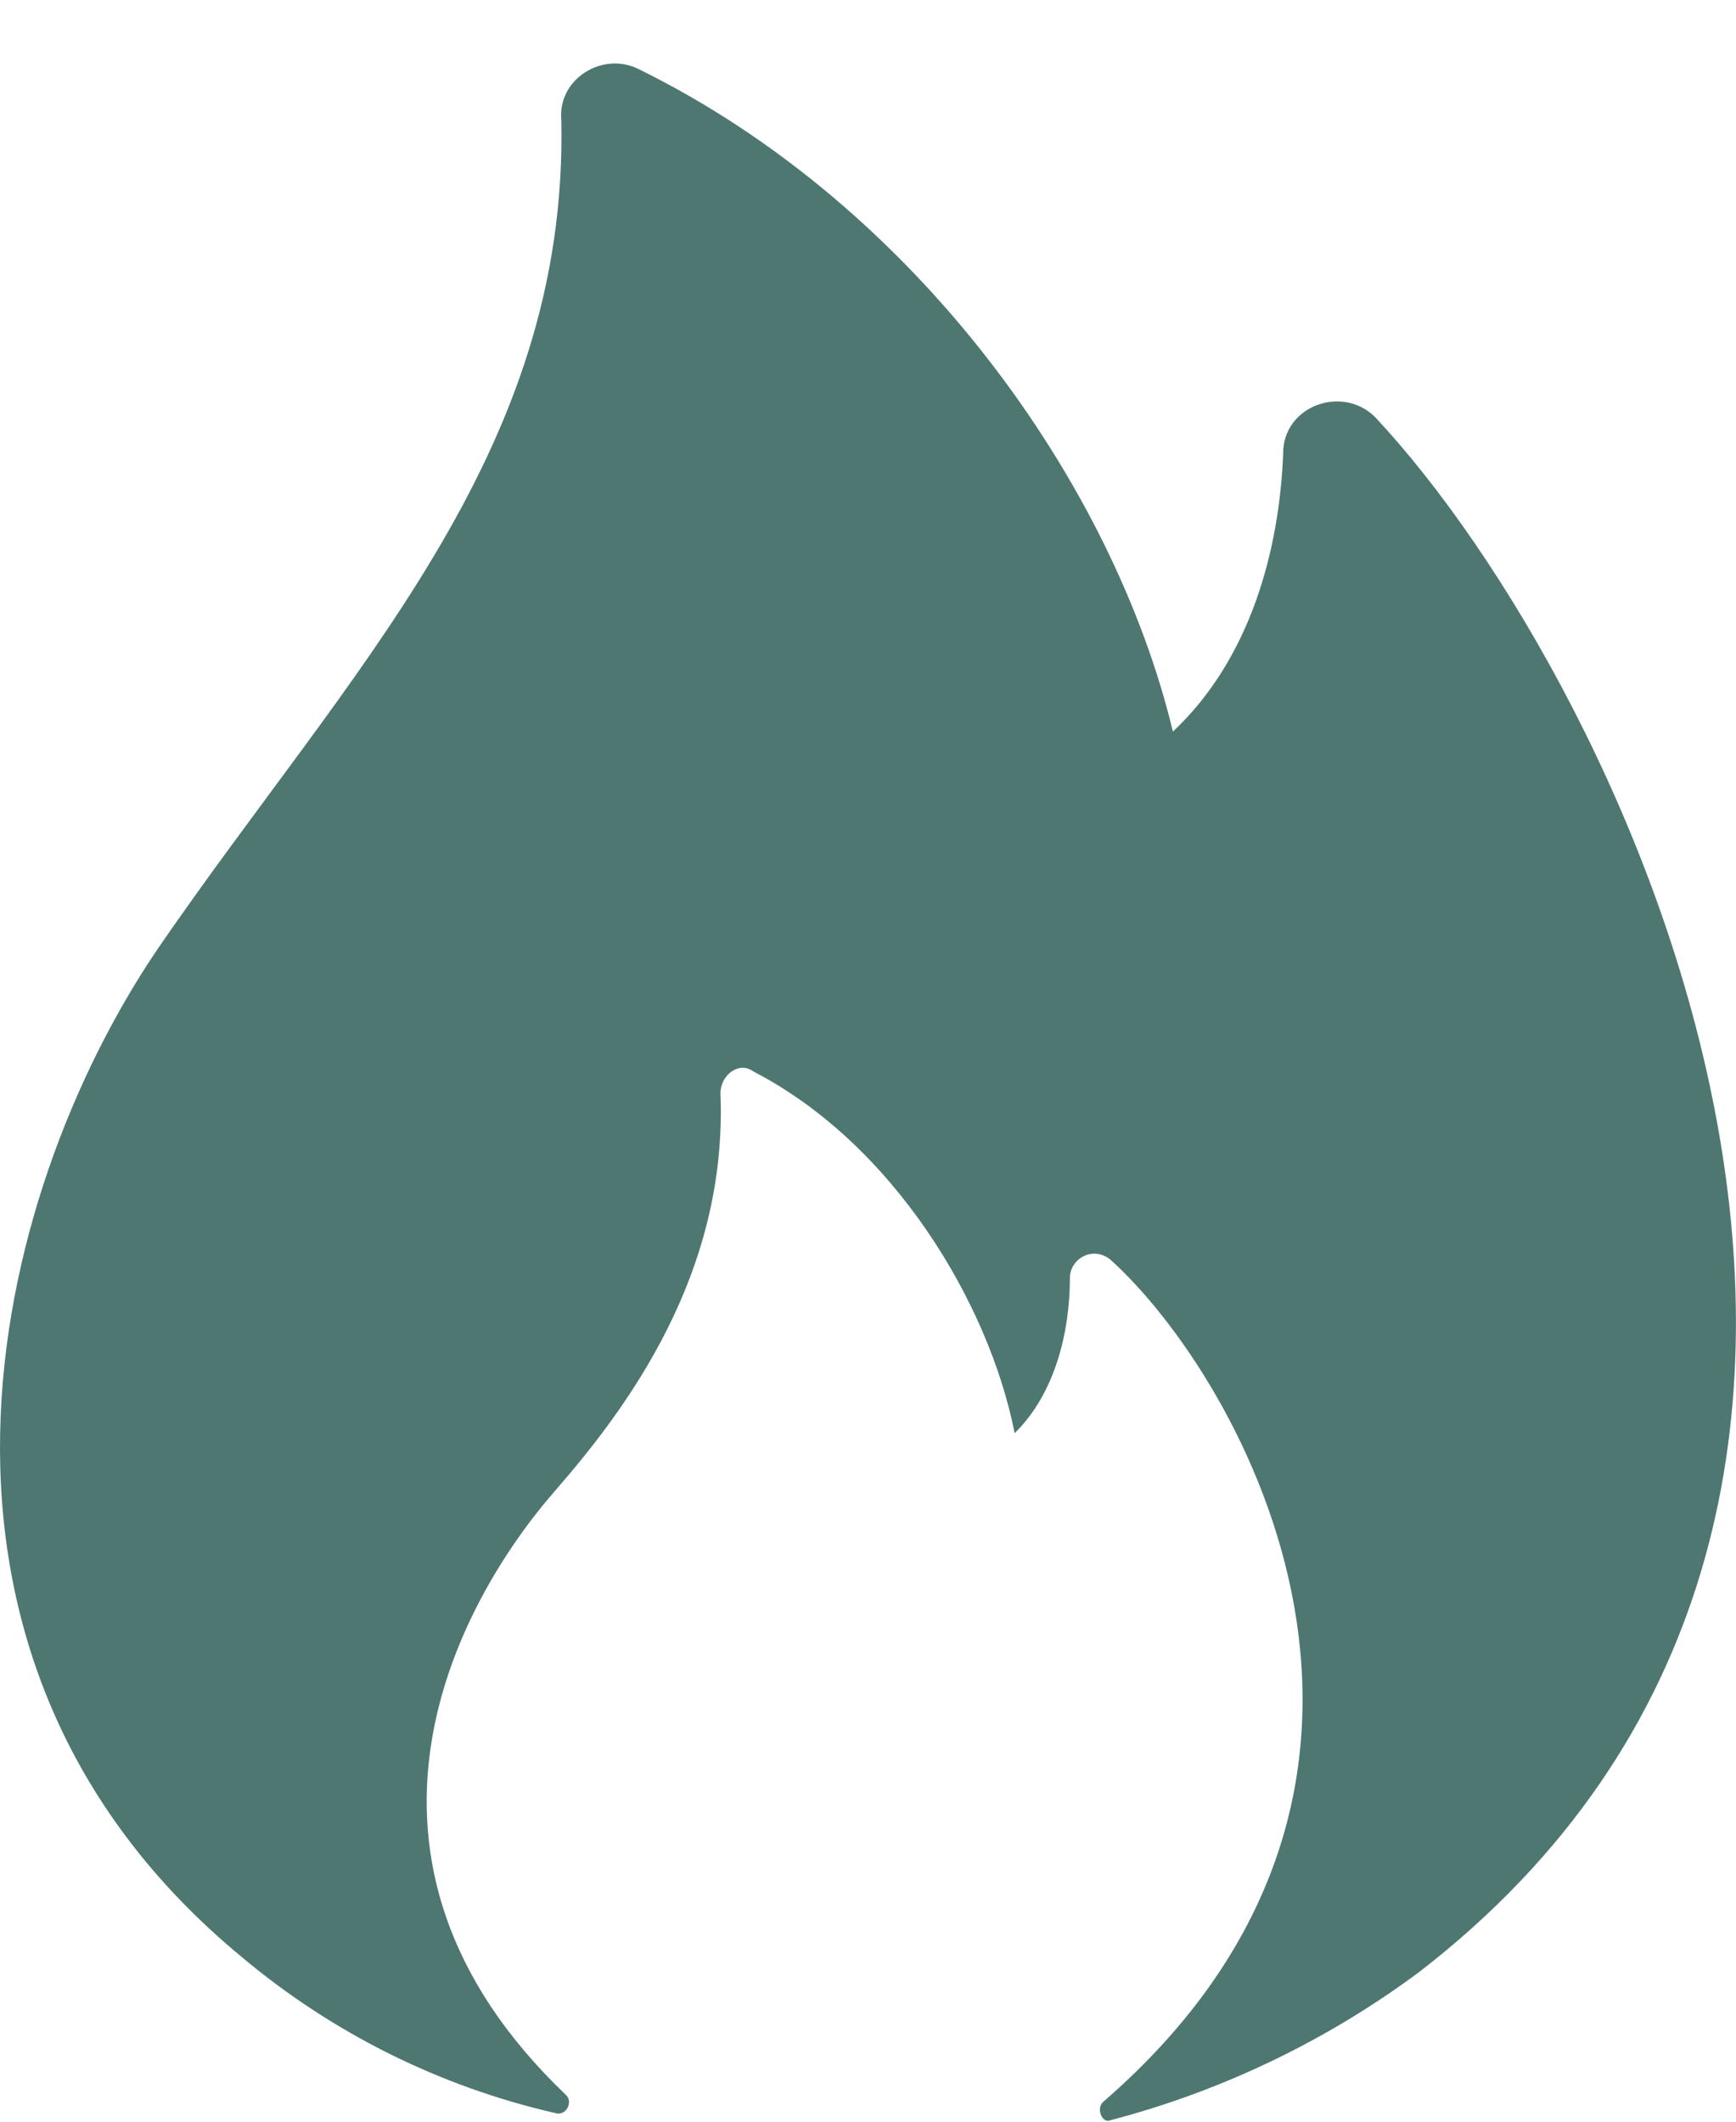 <svg width="27" height="33" viewBox="0 0 27 33" fill="none" xmlns="http://www.w3.org/2000/svg">
<path d="M3.77 30.447C5.177 31.626 6.843 32.455 8.632 32.865C8.803 32.921 8.919 32.697 8.803 32.585C4.971 28.929 7.077 24.972 8.632 23.188C9.741 21.915 11.32 19.817 11.205 17.004C11.205 16.723 11.493 16.497 11.72 16.667C13.895 17.791 15.381 20.267 15.781 22.291C16.411 21.673 16.64 20.716 16.64 19.873C16.64 19.591 16.983 19.366 17.269 19.591C19.328 21.447 22.874 27.747 17.154 32.695C17.04 32.809 17.154 33.035 17.269 32.978C19.003 32.524 20.634 31.741 22.074 30.671C31.397 23.471 25.333 10.704 21.386 6.486C20.872 5.979 19.957 6.316 19.957 7.048C19.899 8.568 19.442 10.254 18.242 11.379C17.326 7.555 14.277 3.211 9.93 1.073C9.359 0.792 8.672 1.241 8.73 1.86C8.842 7.092 5.429 10.424 2.455 14.755C-0.177 18.635 -1.893 25.779 3.77 30.447Z" fill="#4E7772"/>
</svg>
